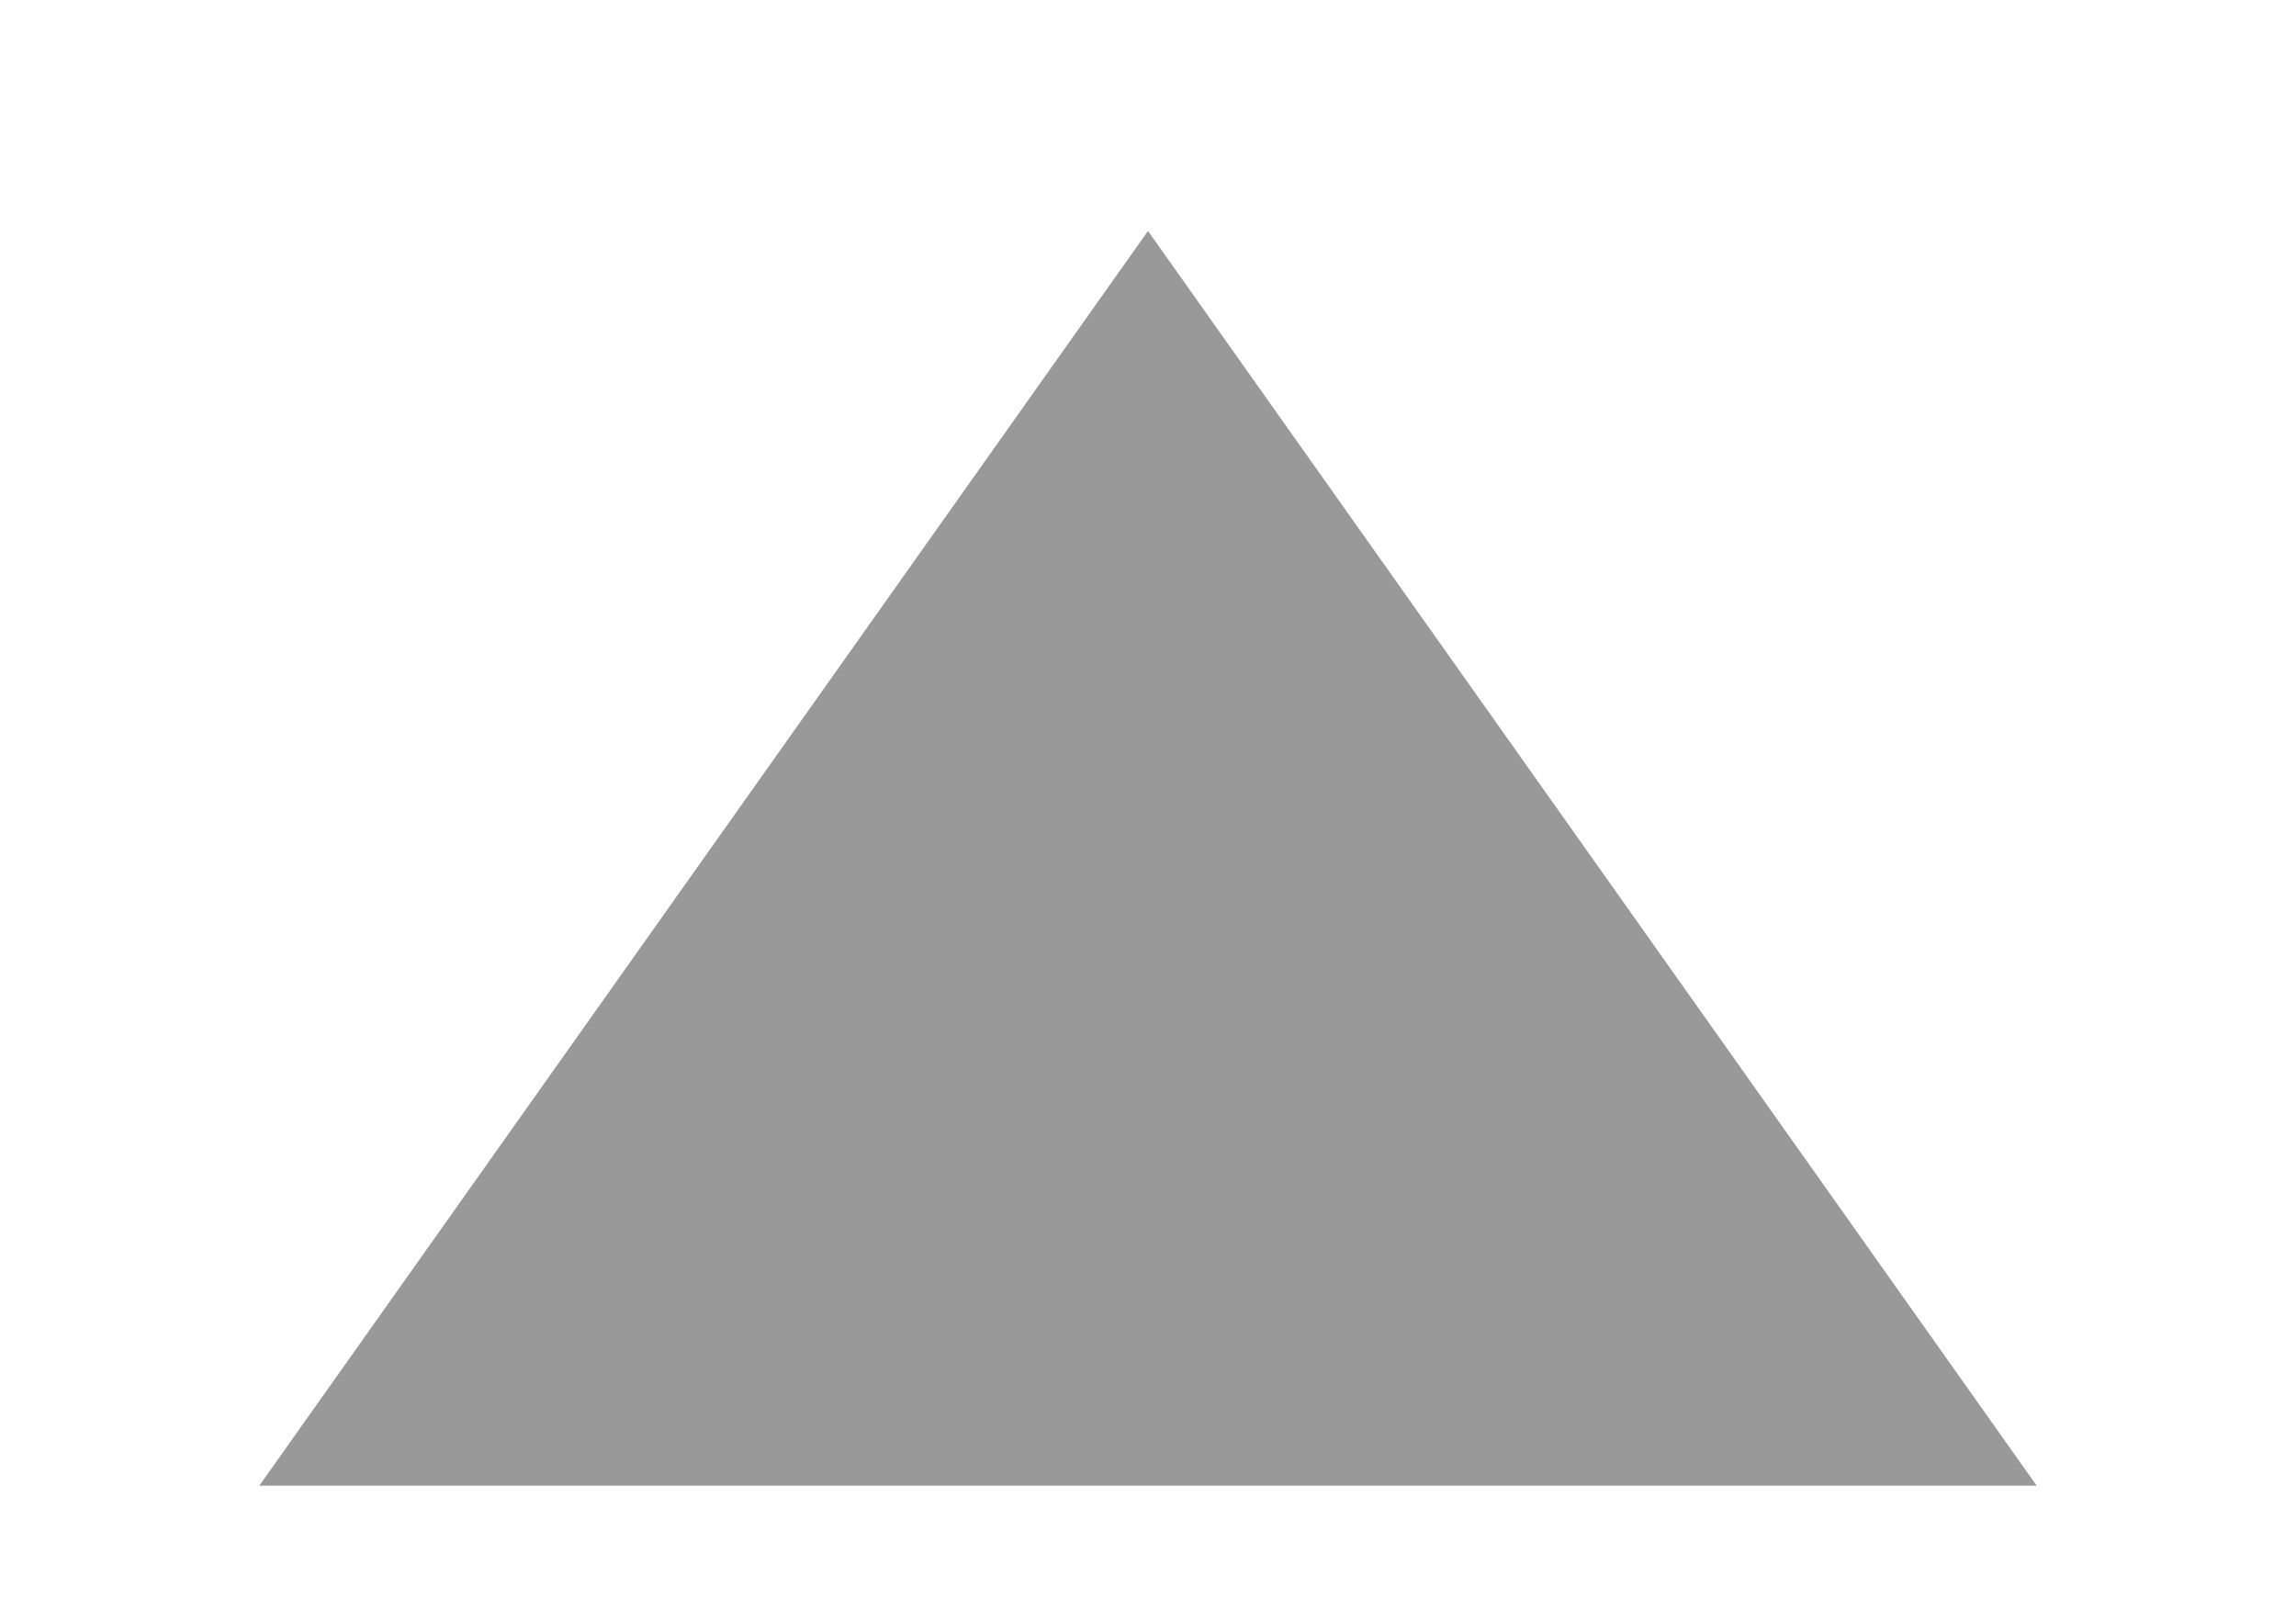﻿<?xml version="1.0" encoding="utf-8"?>
<svg version="1.1" xmlns:xlink="http://www.w3.org/1999/xlink" width="17px" height="12px" xmlns="http://www.w3.org/2000/svg">
  <g>
    <path d="M 1.92 11  L 8.5 1.71  L 15.08 11  L 1.92 11  Z " fill-rule="nonzero" fill="#999999" stroke="none" />
  </g>
</svg>